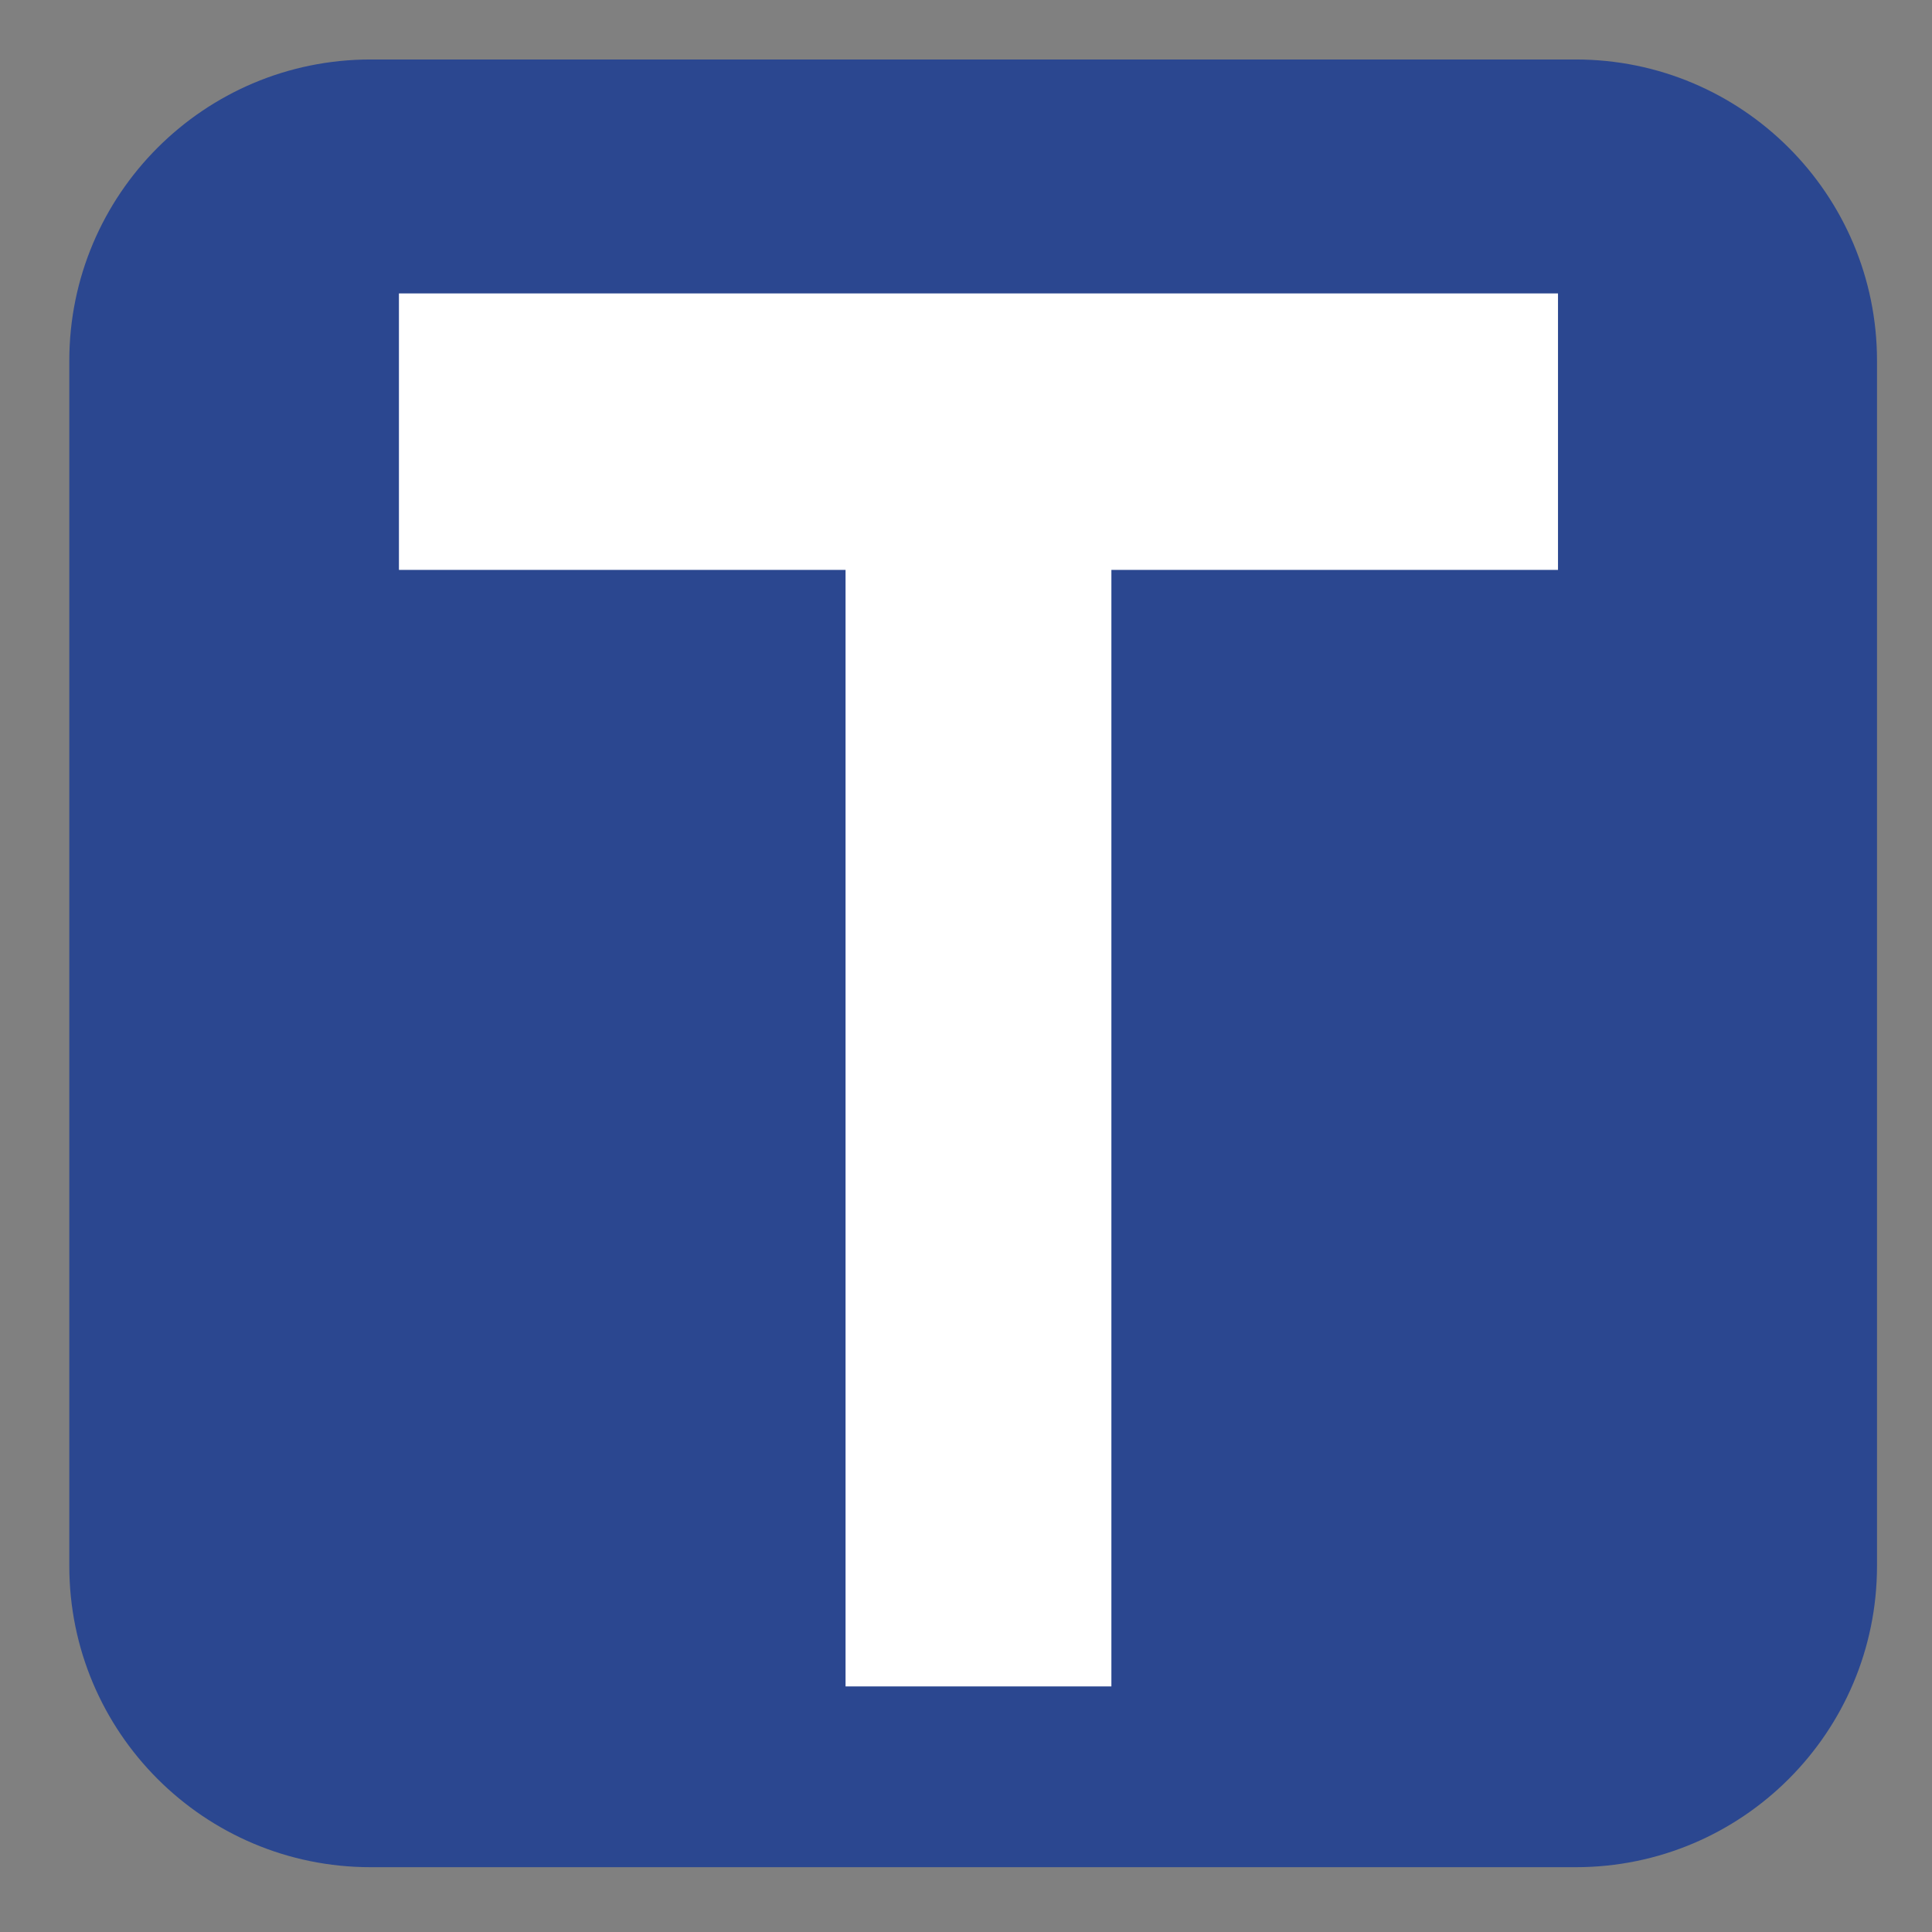 <?xml version="1.0" encoding="UTF-8" standalone="no"?>
<svg
   name="pixel-svg-outer"
   width="256"
   height="256"
   viewBox="0 0 256 256"
   version="1.1"
   id="svg57"
   xmlns="http://www.w3.org/2000/svg"
   xmlns:svg="http://www.w3.org/2000/svg">
  <rect x="0" y="0" width="256" height="256" fill="#808080" stroke="none"/>
  <defs
     id="defs61" />
  <g
     transform="matrix(1.409,0,0,1.409,-1497.038,-381.002)"
     id="g227">
    <path
       d="M 1069,304.334 C 1069,288.686 1081.69,276 1097.33,276 h 113.34 c 15.64,0 28.33,12.686 28.33,28.334 V 417.666 C 1239,433.315 1226.31,446 1210.67,446 H 1097.33 C 1081.69,446 1069,433.315 1069,417.666 Z"
       fill="#2b4790"
       fill-rule="evenodd"
       id="path221" />
    <rect
       x="1100"
       y="298"
       width="109"
       height="26"
       fill="#ffffff"
       id="rect223" />
    <rect
       x="1142"
       y="320"
       width="25"
       height="109"
       fill="#ffffff"
       id="rect225" />
  </g>
</svg>
